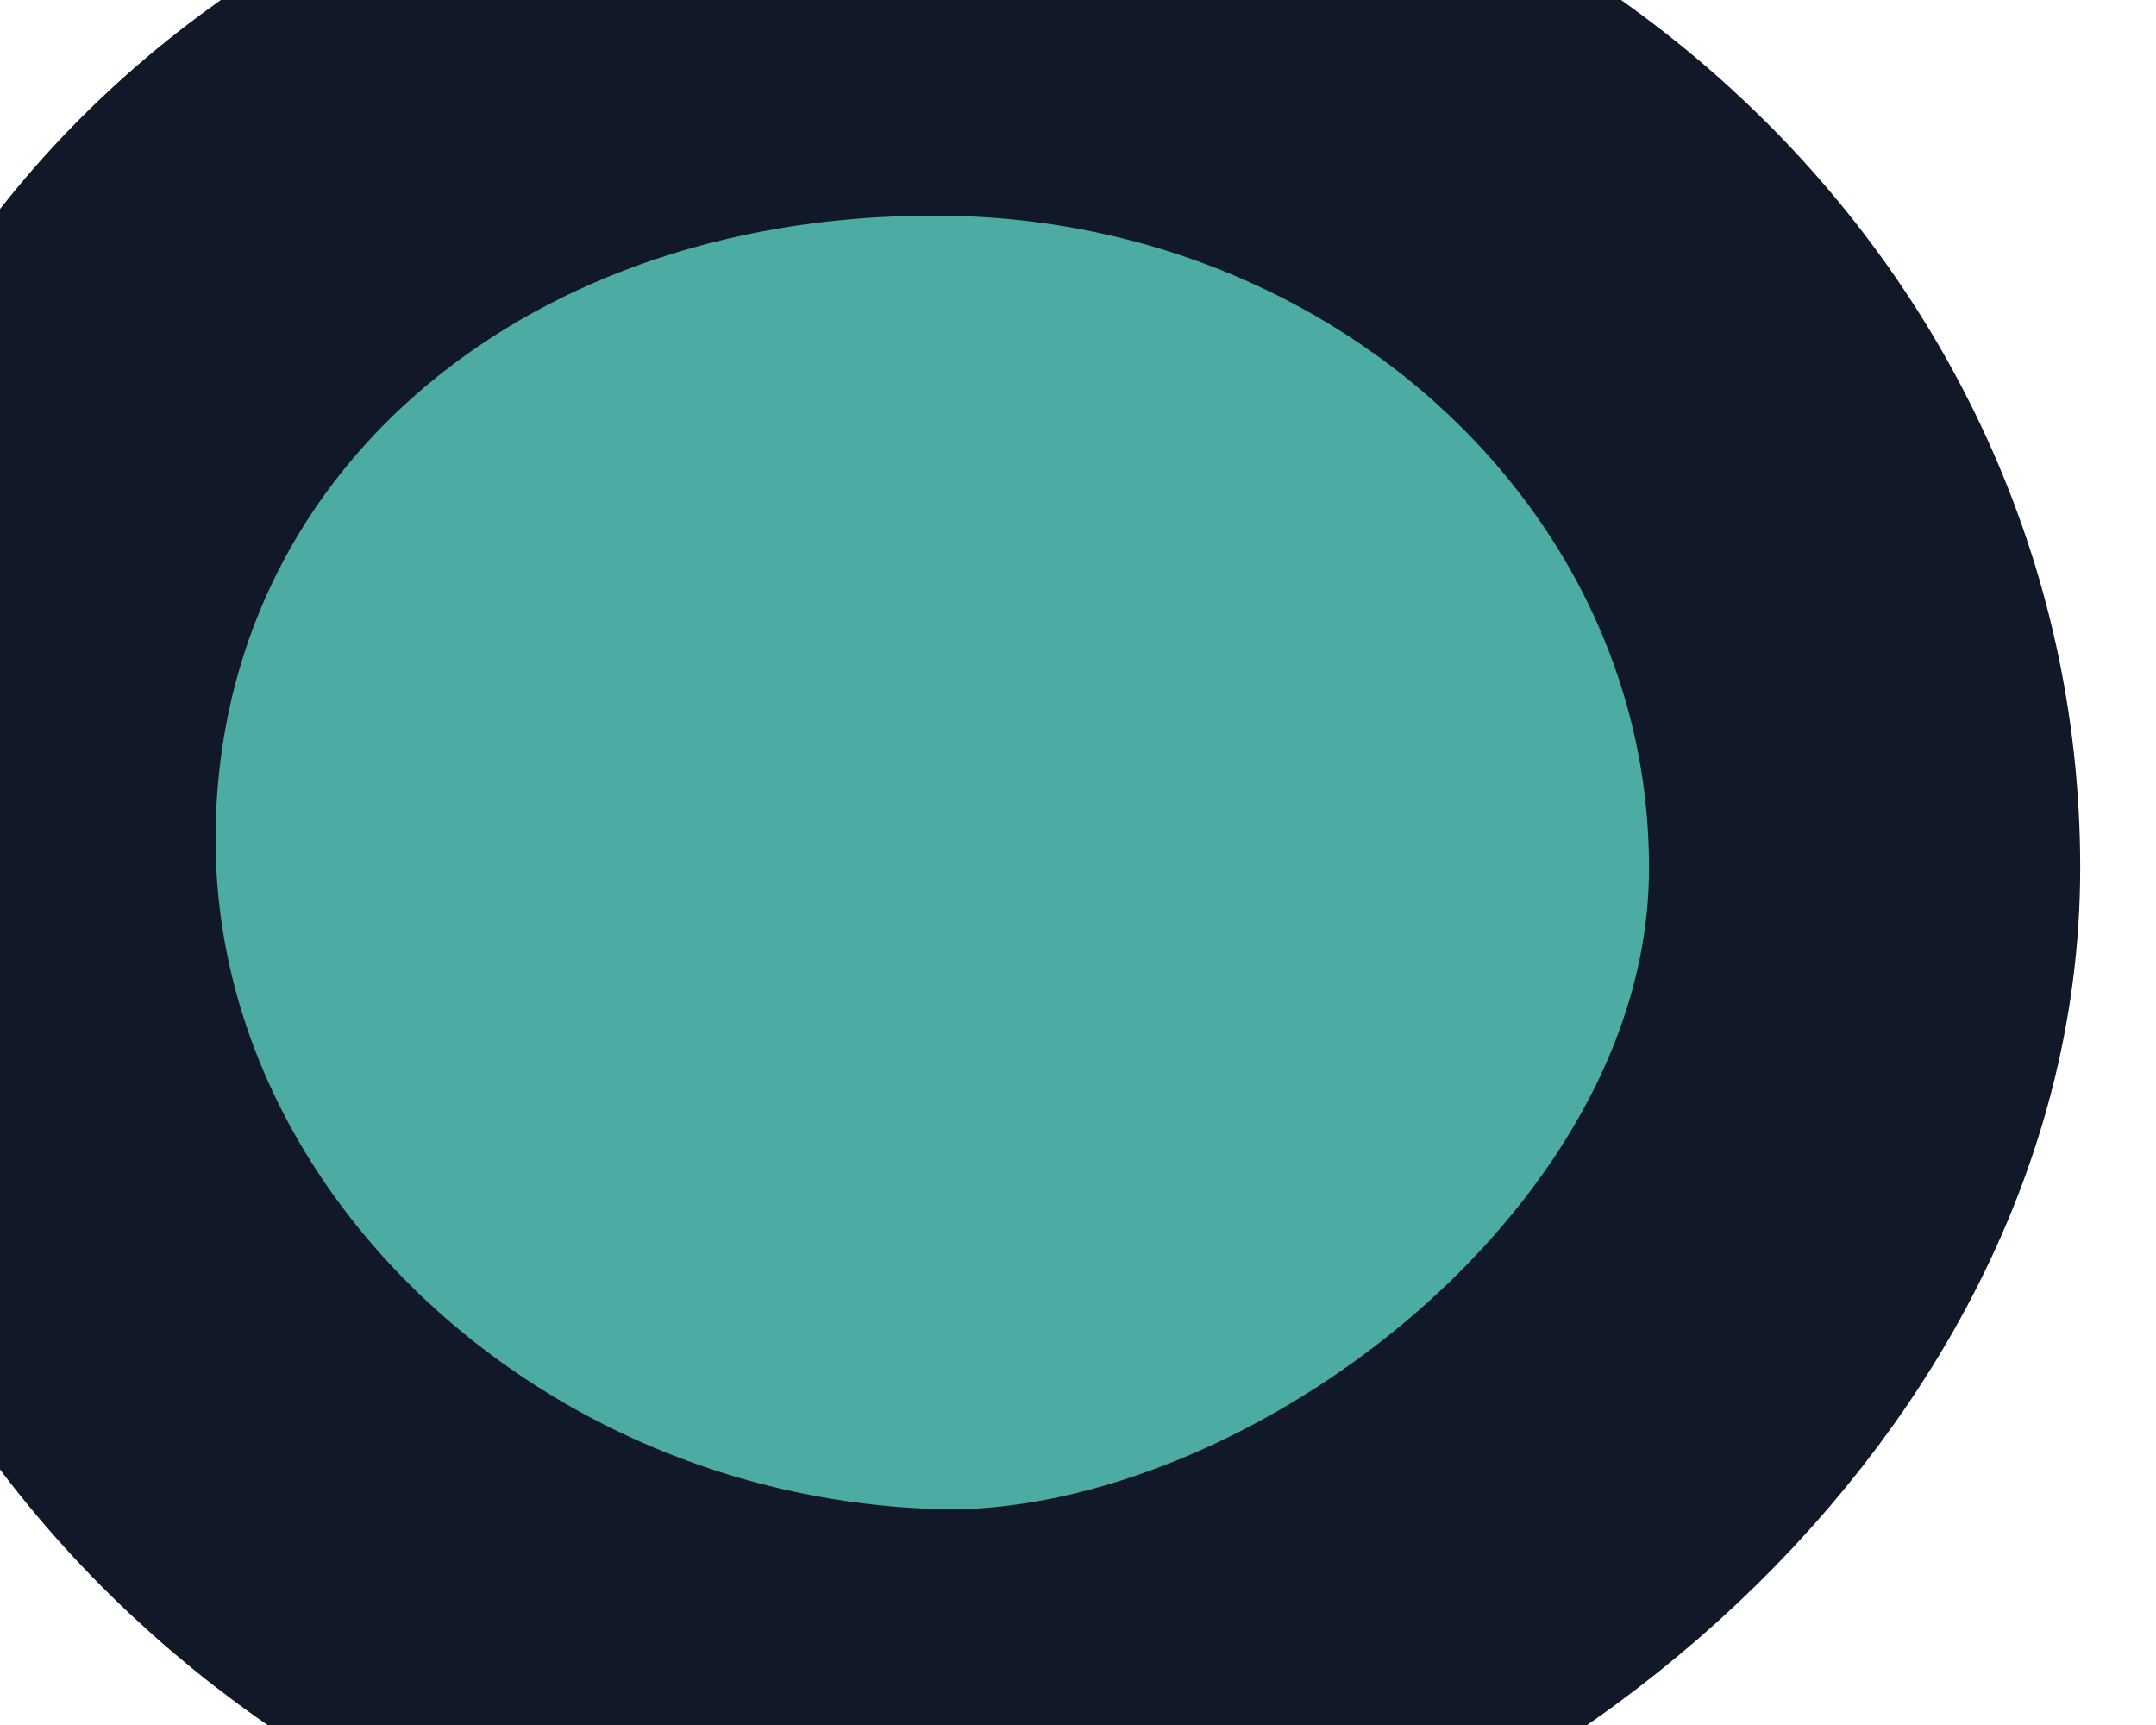 <svg width="5" height="4" viewBox="0 0 5 4" fill="none" xmlns="http://www.w3.org/2000/svg">
<path d="M2.179 0C3.377 0.006 4.339 0.92 4.324 2.036C4.308 3.115 3.145 3.999 2.203 4C0.994 3.986 -0.008 3.048 0 1.933C0.008 0.818 0.937 -0.006 2.179 0Z" fill="#4CABA2"/>
<path d="M2.179 0C3.377 0.006 4.339 0.92 4.324 2.036C4.308 3.115 3.145 3.999 2.203 4C0.994 3.986 -0.008 3.048 0 1.933C0.008 0.818 0.937 -0.006 2.179 0Z" stroke="#111827"/>
</svg>
